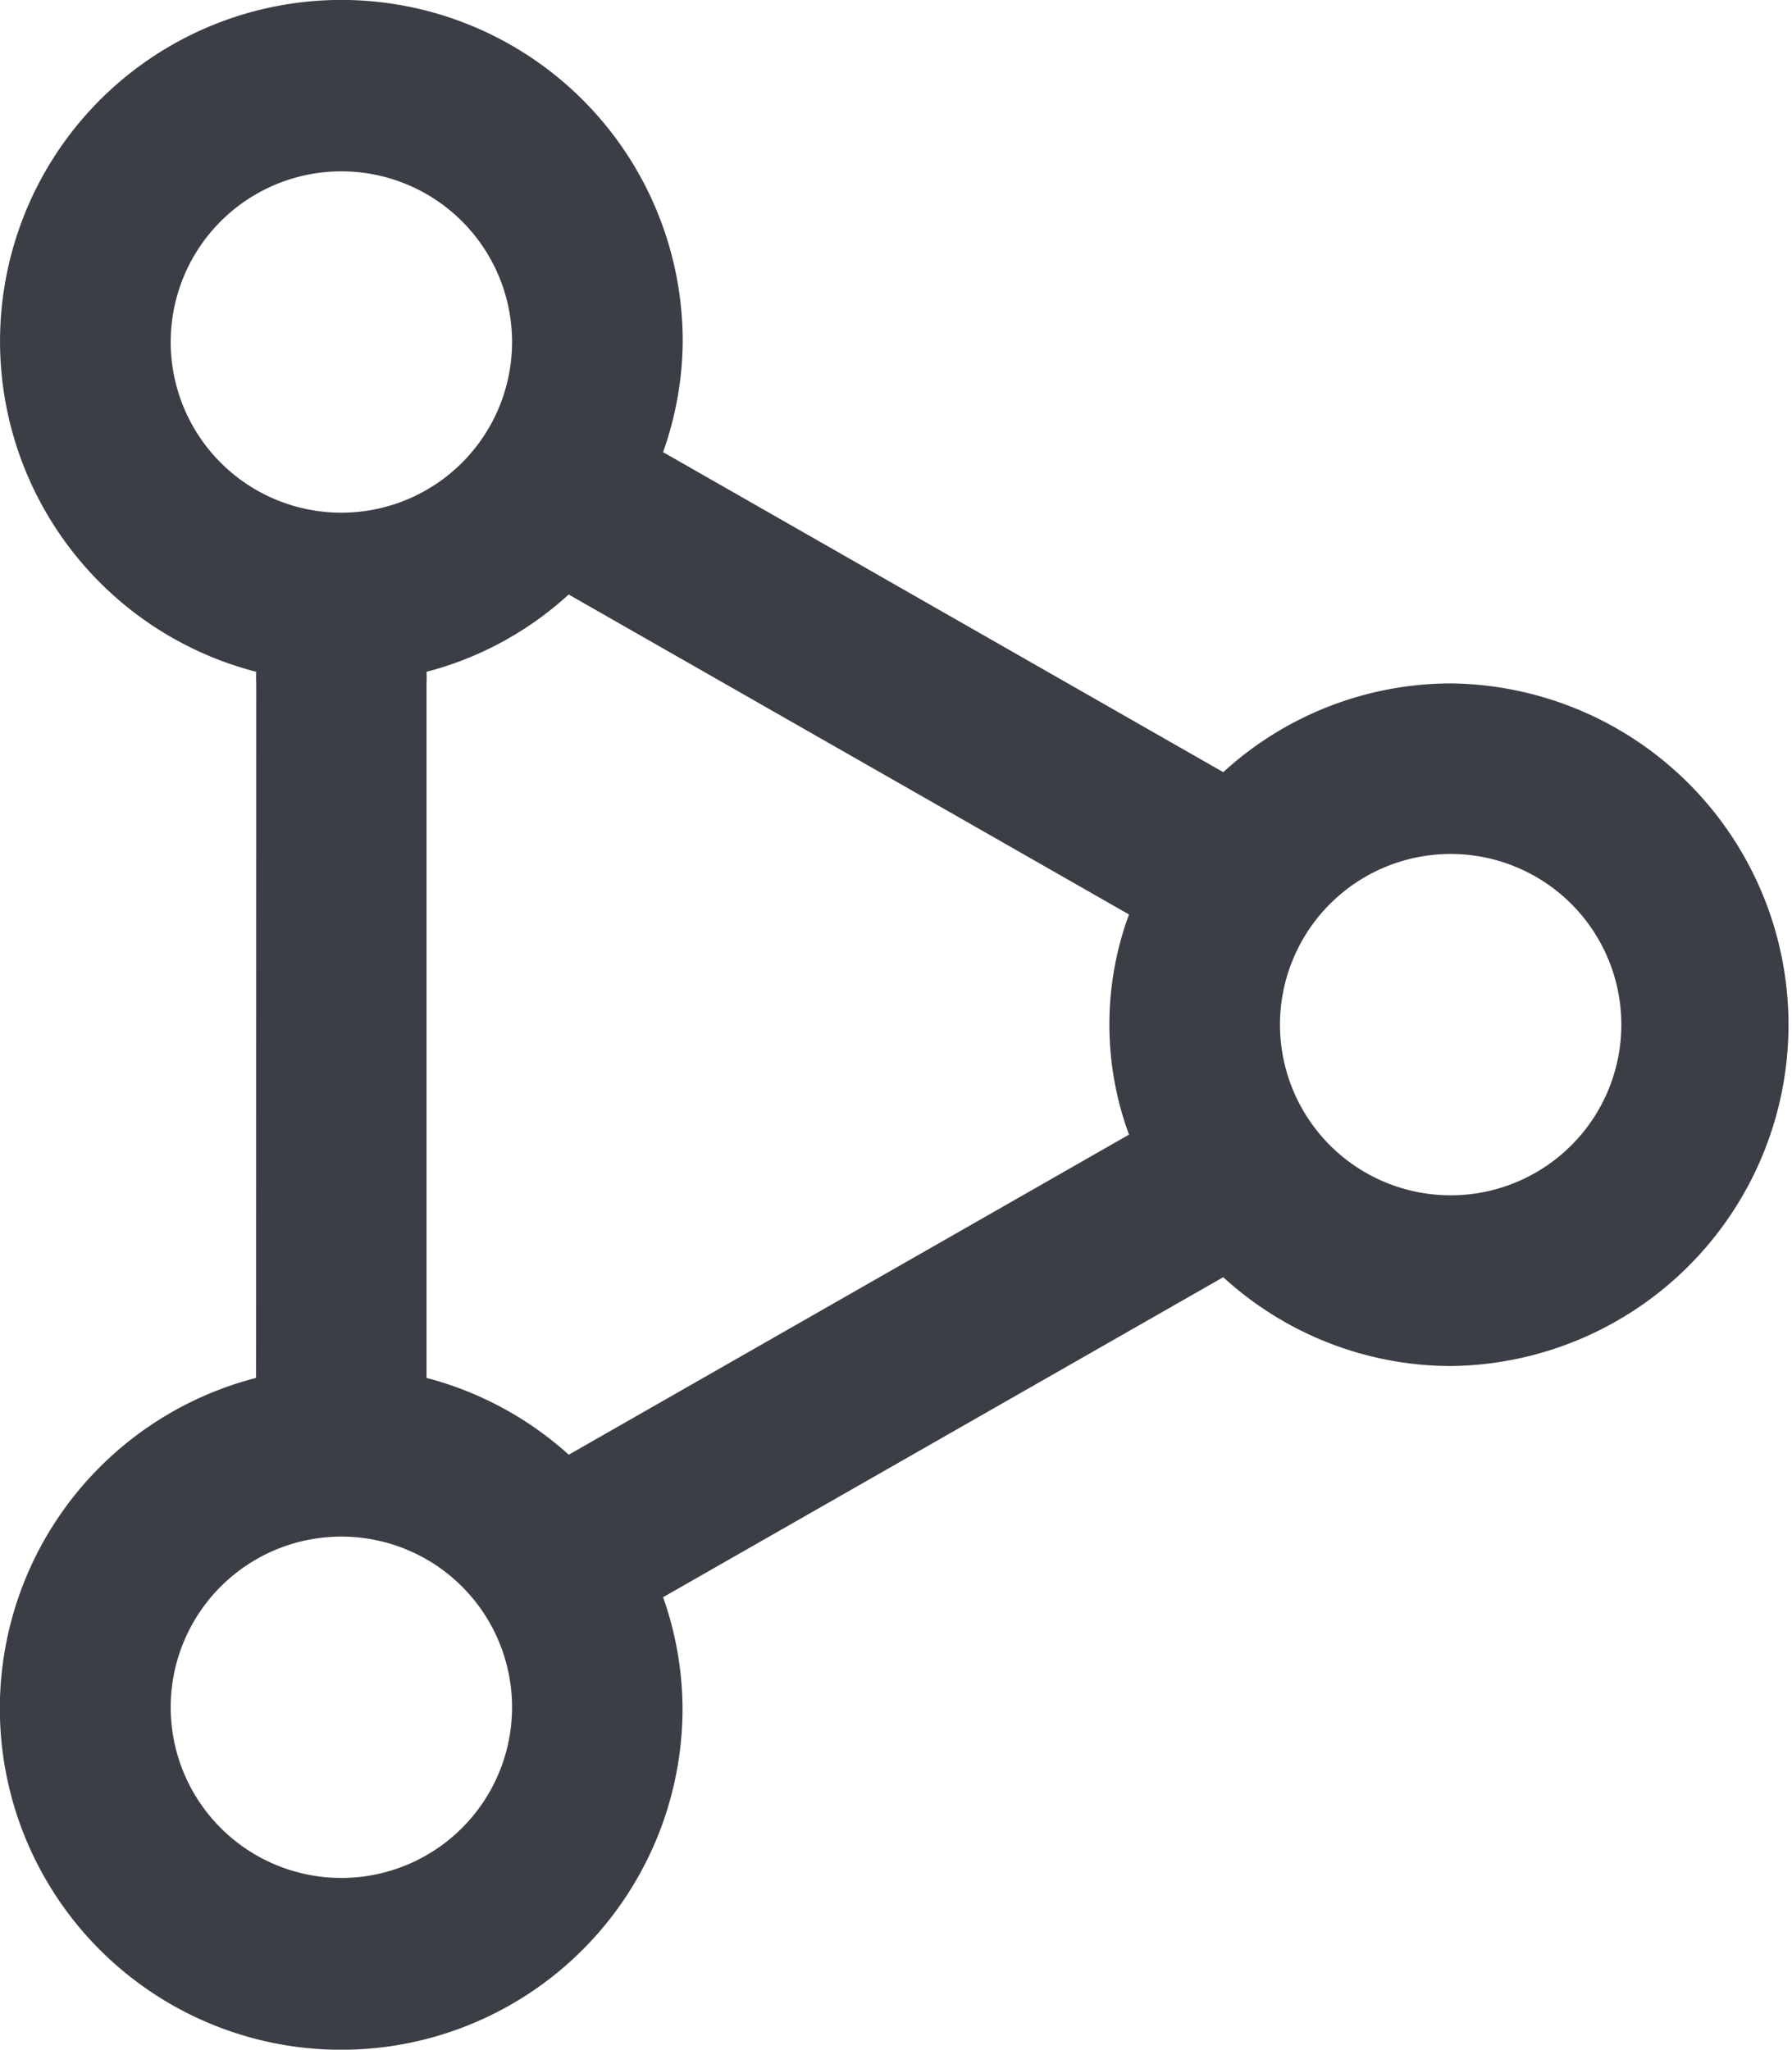 <svg xmlns="http://www.w3.org/2000/svg" width="50" height="57.192" viewBox="0 0 50 57.192">
  <path id="connect" d="M36.143,64.431a9.524,9.524,0,1,0,11.9,9.19A9.416,9.416,0,0,0,47.5,70.55L63.13,61.621A9.428,9.428,0,0,0,69.475,64.1a9.524,9.524,0,0,0,0-19.047,9.428,9.428,0,0,0-6.345,2.476L47.5,38.6a9.416,9.416,0,0,0,.548-3.071,9.524,9.524,0,1,0-11.9,9.2,3.046,3.046,0,0,0,0,.321Zm8.726-21.857L60.5,51.5a8.893,8.893,0,0,0,0,6.143L44.869,66.574A9.524,9.524,0,0,0,40.9,64.431V45.05a3.048,3.048,0,0,0,0-.321,9.369,9.369,0,0,0,3.964-2.155ZM38.524,78.383a4.762,4.762,0,1,1,4.762-4.762A4.762,4.762,0,0,1,38.524,78.383ZM69.475,49.812a4.762,4.762,0,1,1-4.762,4.762A4.762,4.762,0,0,1,69.475,49.812ZM33.762,35.527a4.762,4.762,0,1,1,4.762,4.762A4.762,4.762,0,0,1,33.762,35.527Z" transform="translate(-28.999 -25.984)" fill="#3b3f45"/>
</svg>
